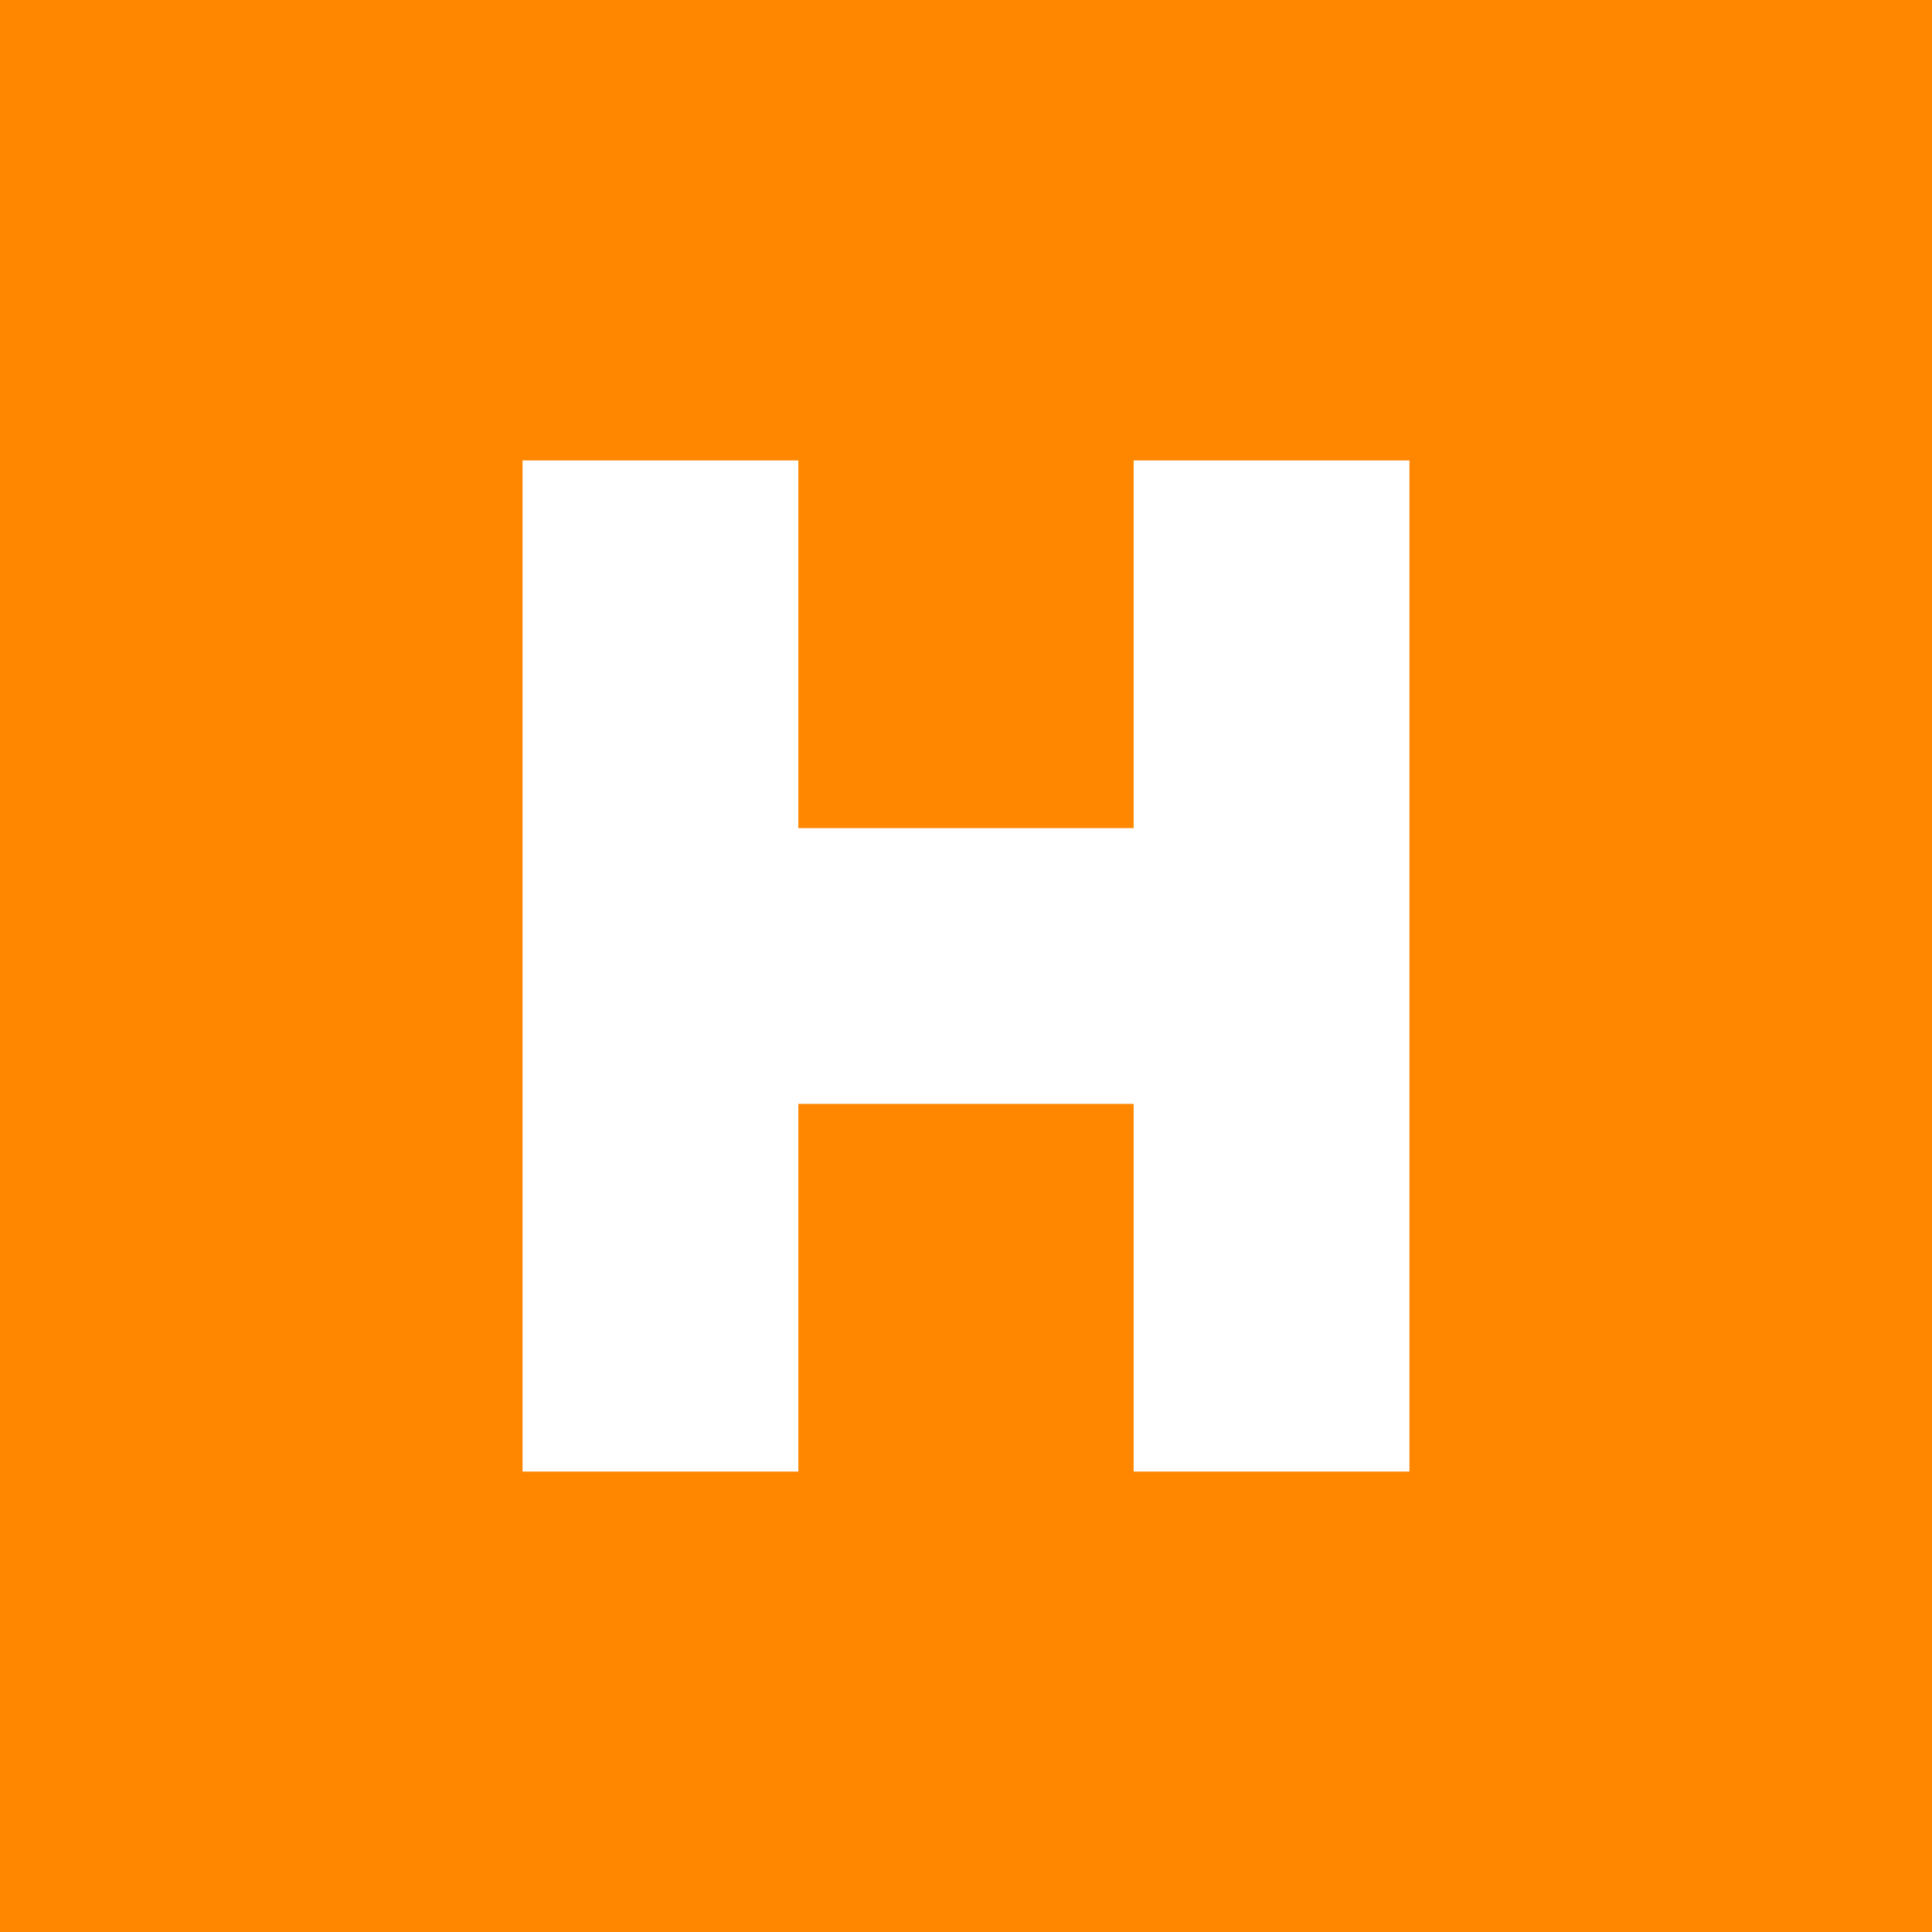 <svg xmlns="http://www.w3.org/2000/svg" x="0px" y="0px"
	 width="454px"
	 height="454px"
	 viewBox="0 0 454 454"
	 style="enable-background:new 0 0 454 454;"
	 xml:space="preserve">

	<path fill="#FFFFFF" d="M0 0h464v464H0z"/>
	<path fill="#FF8700" d="M0,0v454h454V0H0z M331.204,345.802H266.4v-86.399h-78.801v86.399h-64.803V108.198h64.803v86.4H266.4v-86.4h64.804V345.802
		L331.204,345.802z"/>
</svg>
